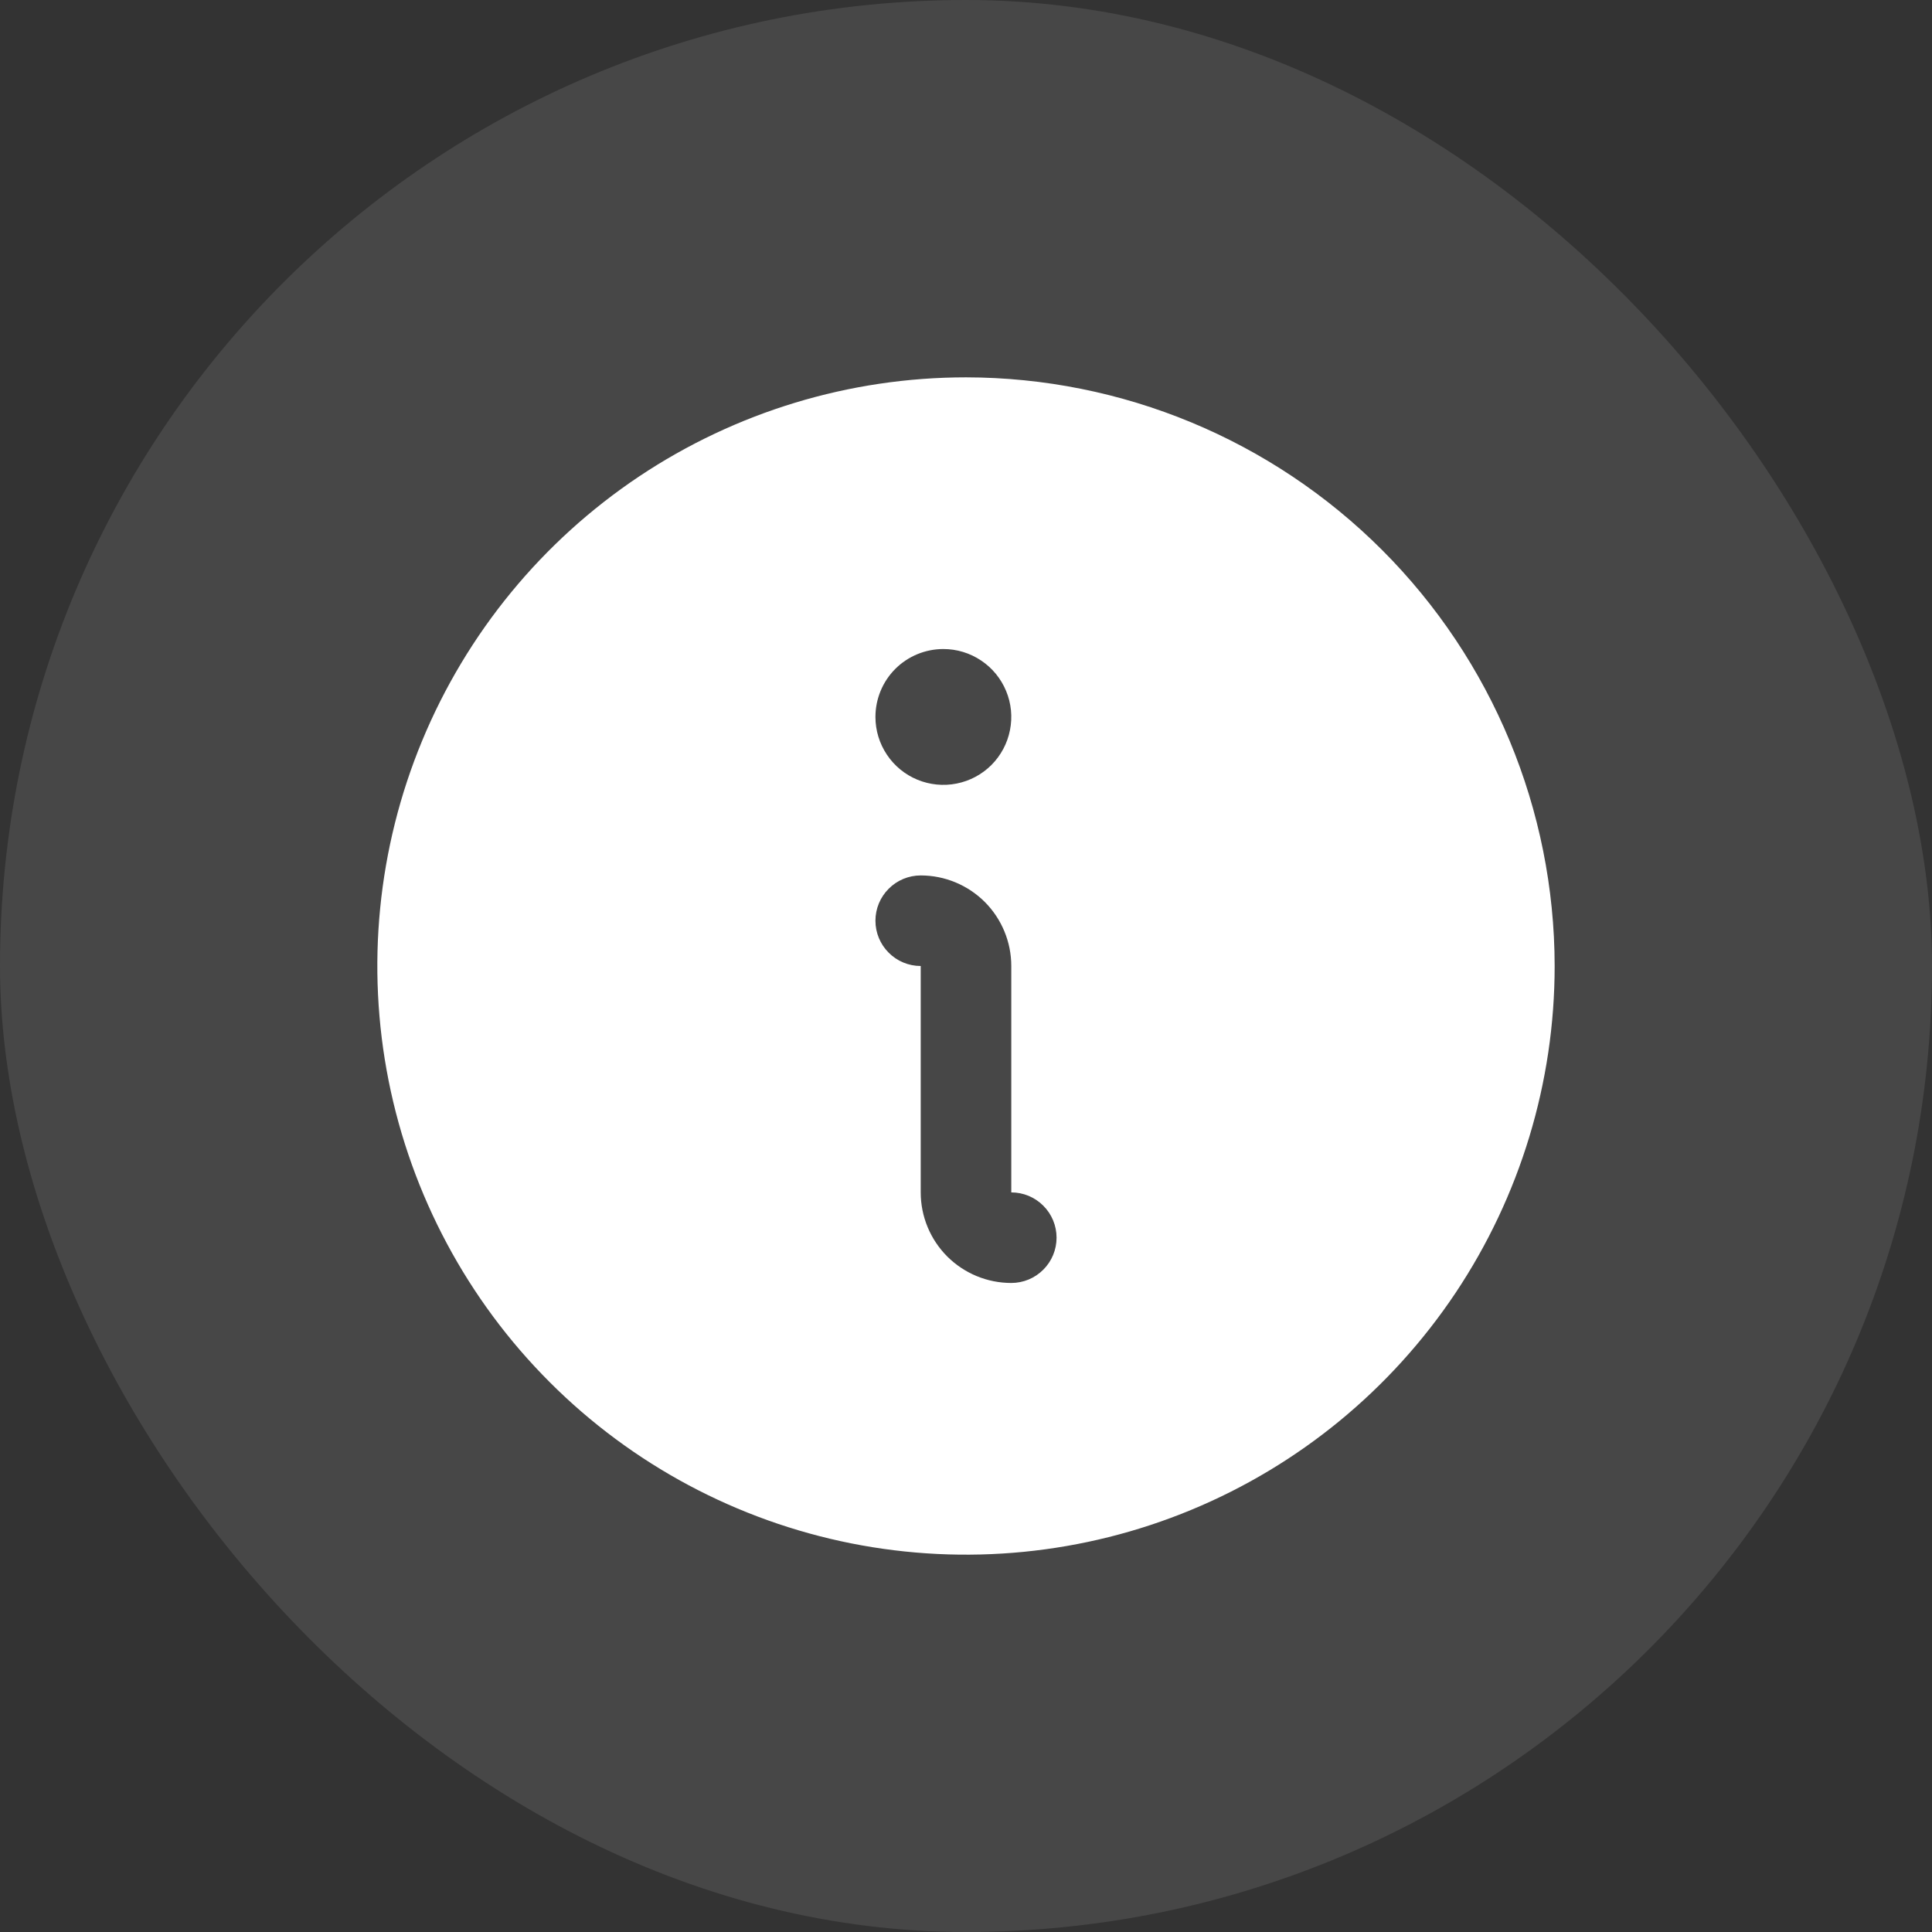 <svg width="32" height="32" viewBox="0 0 32 32" fill="none" xmlns="http://www.w3.org/2000/svg">
<rect x="0" y="0" width="32" height="32" fill="#333333" stroke="none"/>
<rect width="32" height="32" rx="16" fill="white" fill-opacity="0.1"/>
<path d="M16 6.25C14.072 6.25 12.187 6.822 10.583 7.893C8.98 8.965 7.73 10.487 6.992 12.269C6.254 14.05 6.061 16.011 6.437 17.902C6.814 19.793 7.742 21.531 9.106 22.894C10.469 24.258 12.207 25.186 14.098 25.563C15.989 25.939 17.95 25.746 19.731 25.008C21.513 24.27 23.035 23.02 24.107 21.417C25.178 19.813 25.75 17.928 25.75 16C25.747 13.415 24.719 10.937 22.891 9.109C21.063 7.281 18.585 6.253 16 6.25ZM15.625 10.75C15.848 10.75 16.065 10.816 16.25 10.94C16.435 11.063 16.579 11.239 16.664 11.444C16.75 11.65 16.772 11.876 16.728 12.095C16.685 12.313 16.578 12.513 16.421 12.671C16.263 12.828 16.063 12.935 15.845 12.978C15.626 13.022 15.4 12.999 15.194 12.914C14.989 12.829 14.813 12.685 14.69 12.5C14.566 12.315 14.5 12.098 14.5 11.875C14.5 11.577 14.618 11.29 14.829 11.079C15.04 10.868 15.327 10.75 15.625 10.75ZM16.75 21.25C16.352 21.25 15.971 21.092 15.689 20.811C15.408 20.529 15.25 20.148 15.25 19.75V16C15.051 16 14.86 15.921 14.72 15.78C14.579 15.64 14.5 15.449 14.5 15.25C14.5 15.051 14.579 14.86 14.72 14.72C14.86 14.579 15.051 14.5 15.25 14.5C15.648 14.5 16.029 14.658 16.311 14.939C16.592 15.221 16.75 15.602 16.75 16V19.75C16.949 19.75 17.14 19.829 17.28 19.97C17.421 20.11 17.5 20.301 17.5 20.5C17.5 20.699 17.421 20.89 17.28 21.03C17.14 21.171 16.949 21.25 16.75 21.25Z" fill="white"/>
</svg>
